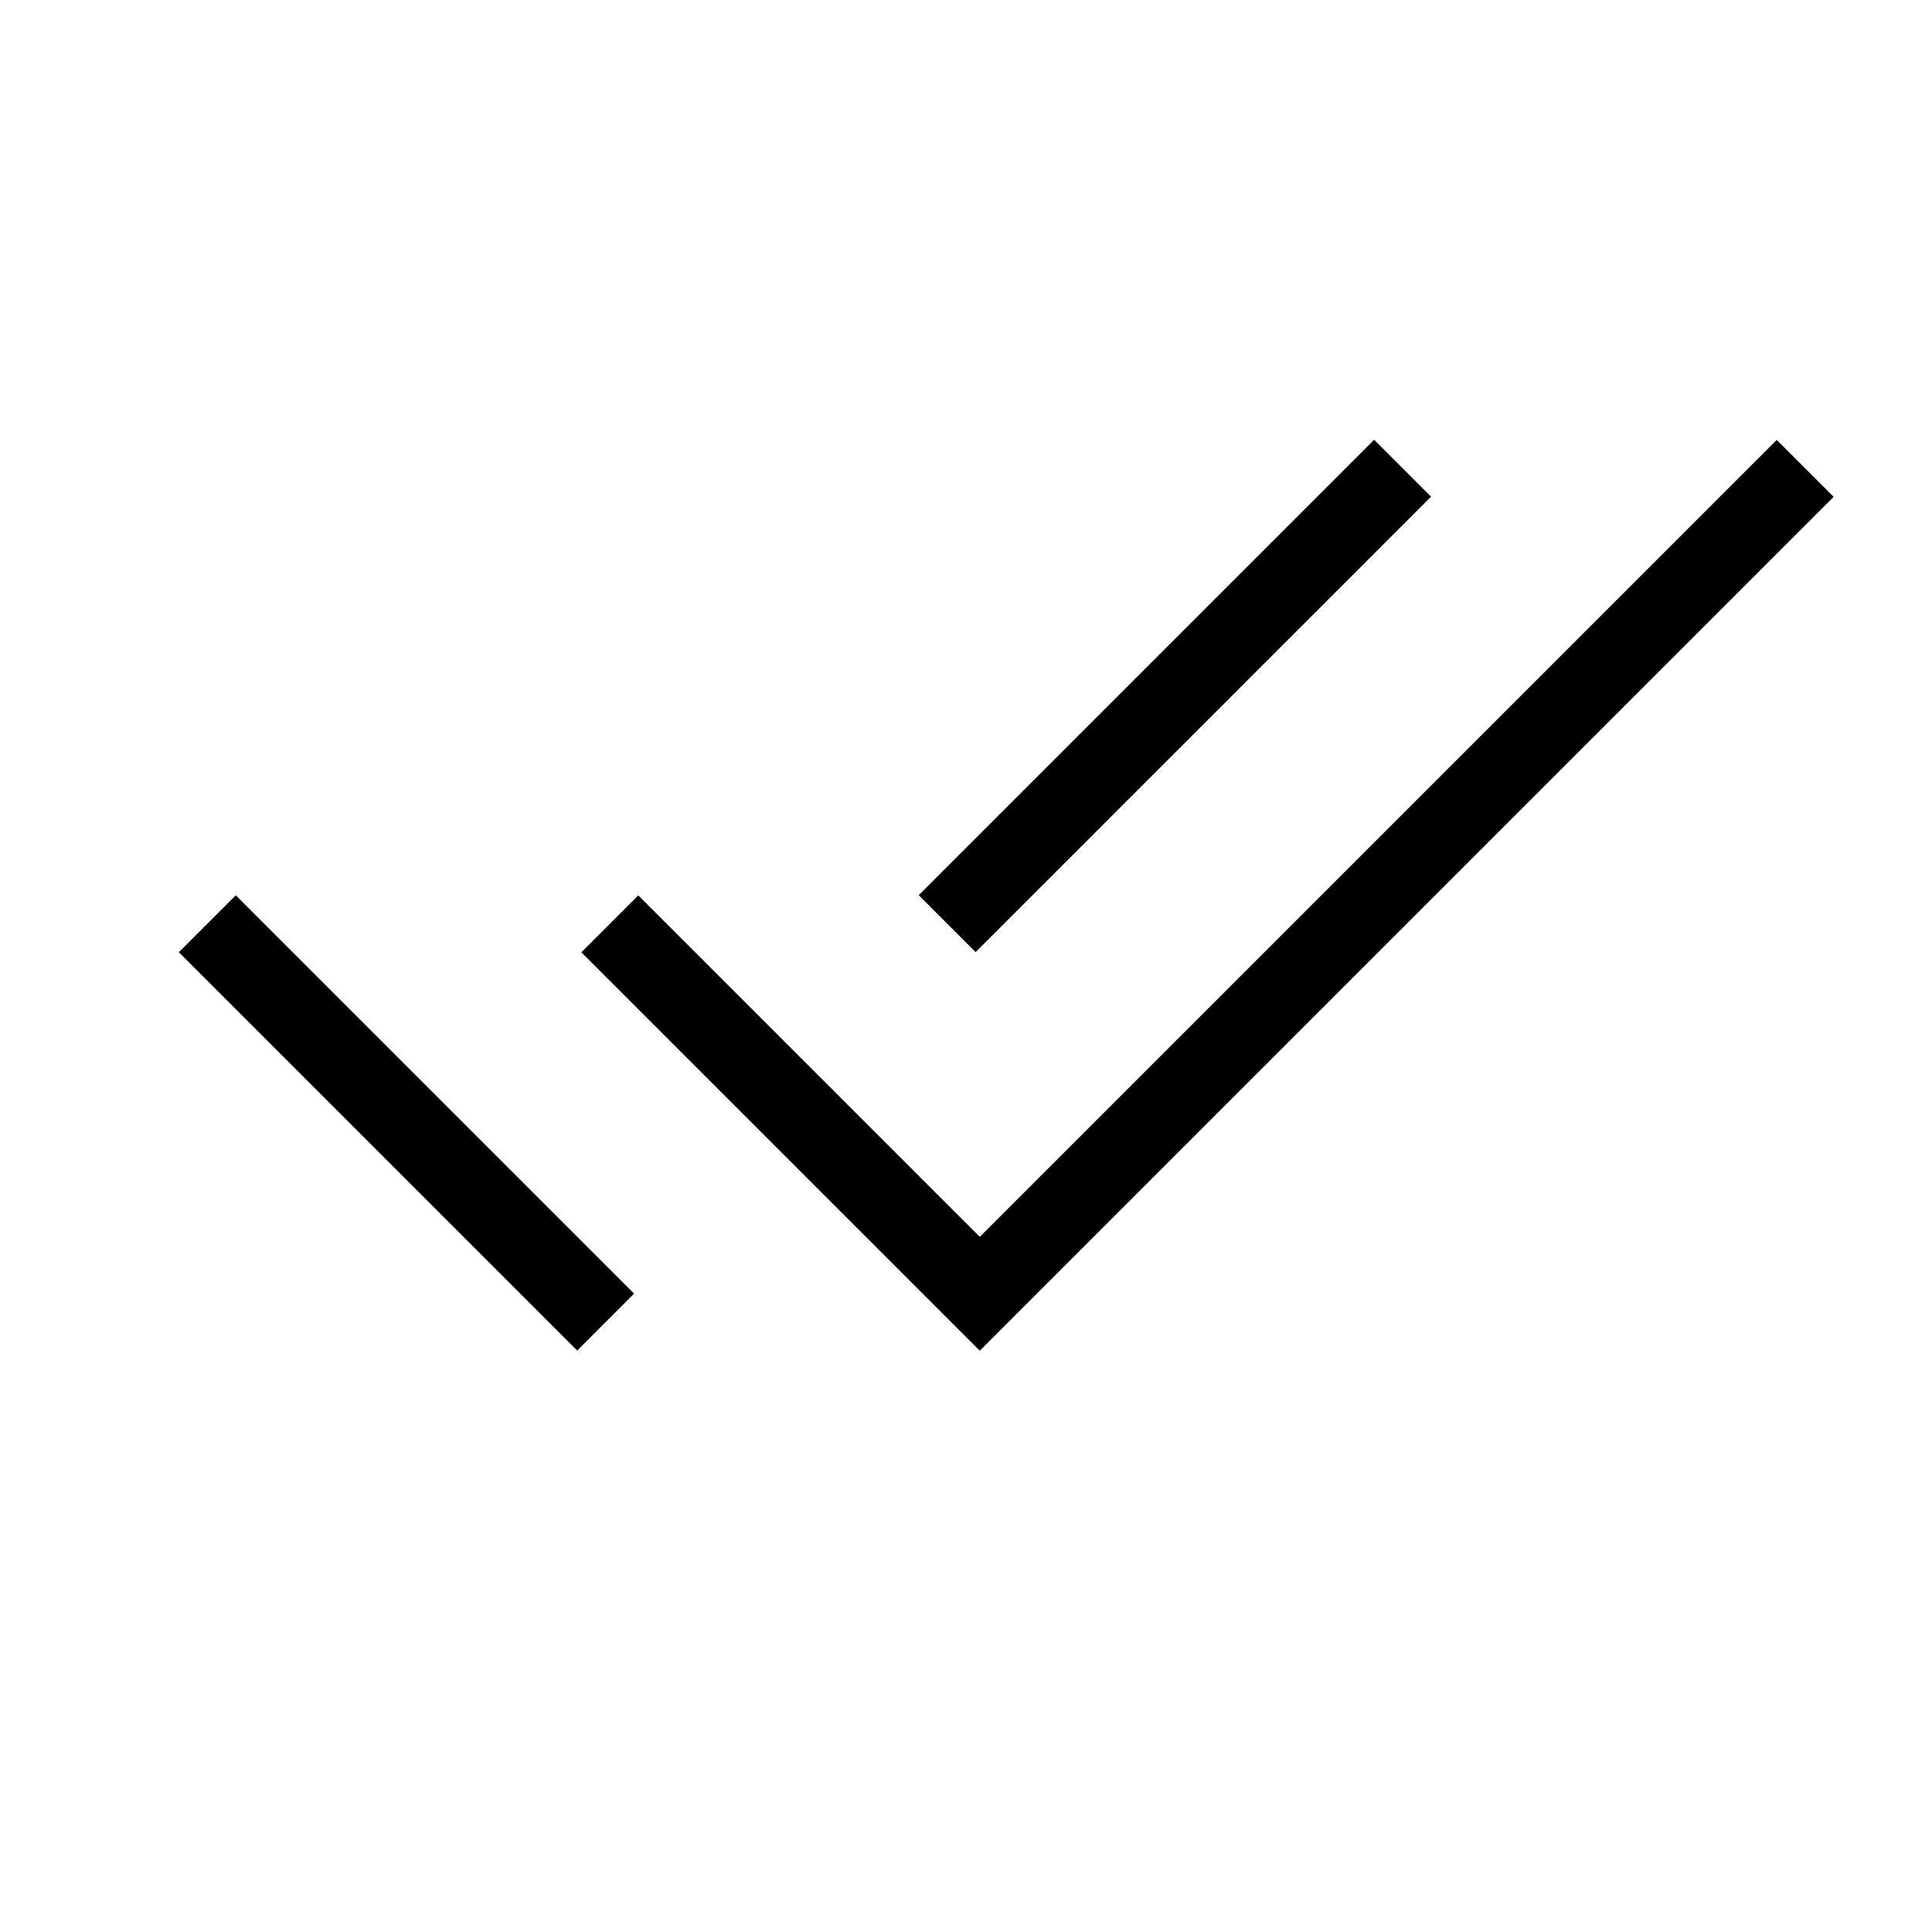 <svg xmlns="http://www.w3.org/2000/svg" width="24" height="24" viewBox="0 0 24 24" fill="none">
    <path stroke="currentColor" stroke-linecap="square" d="M2.929 11.829 7.17 16.07m4.95-4.95 4.95-4.95M7.929 11.83l4.242 4.242 9.9-9.9"/>
</svg>